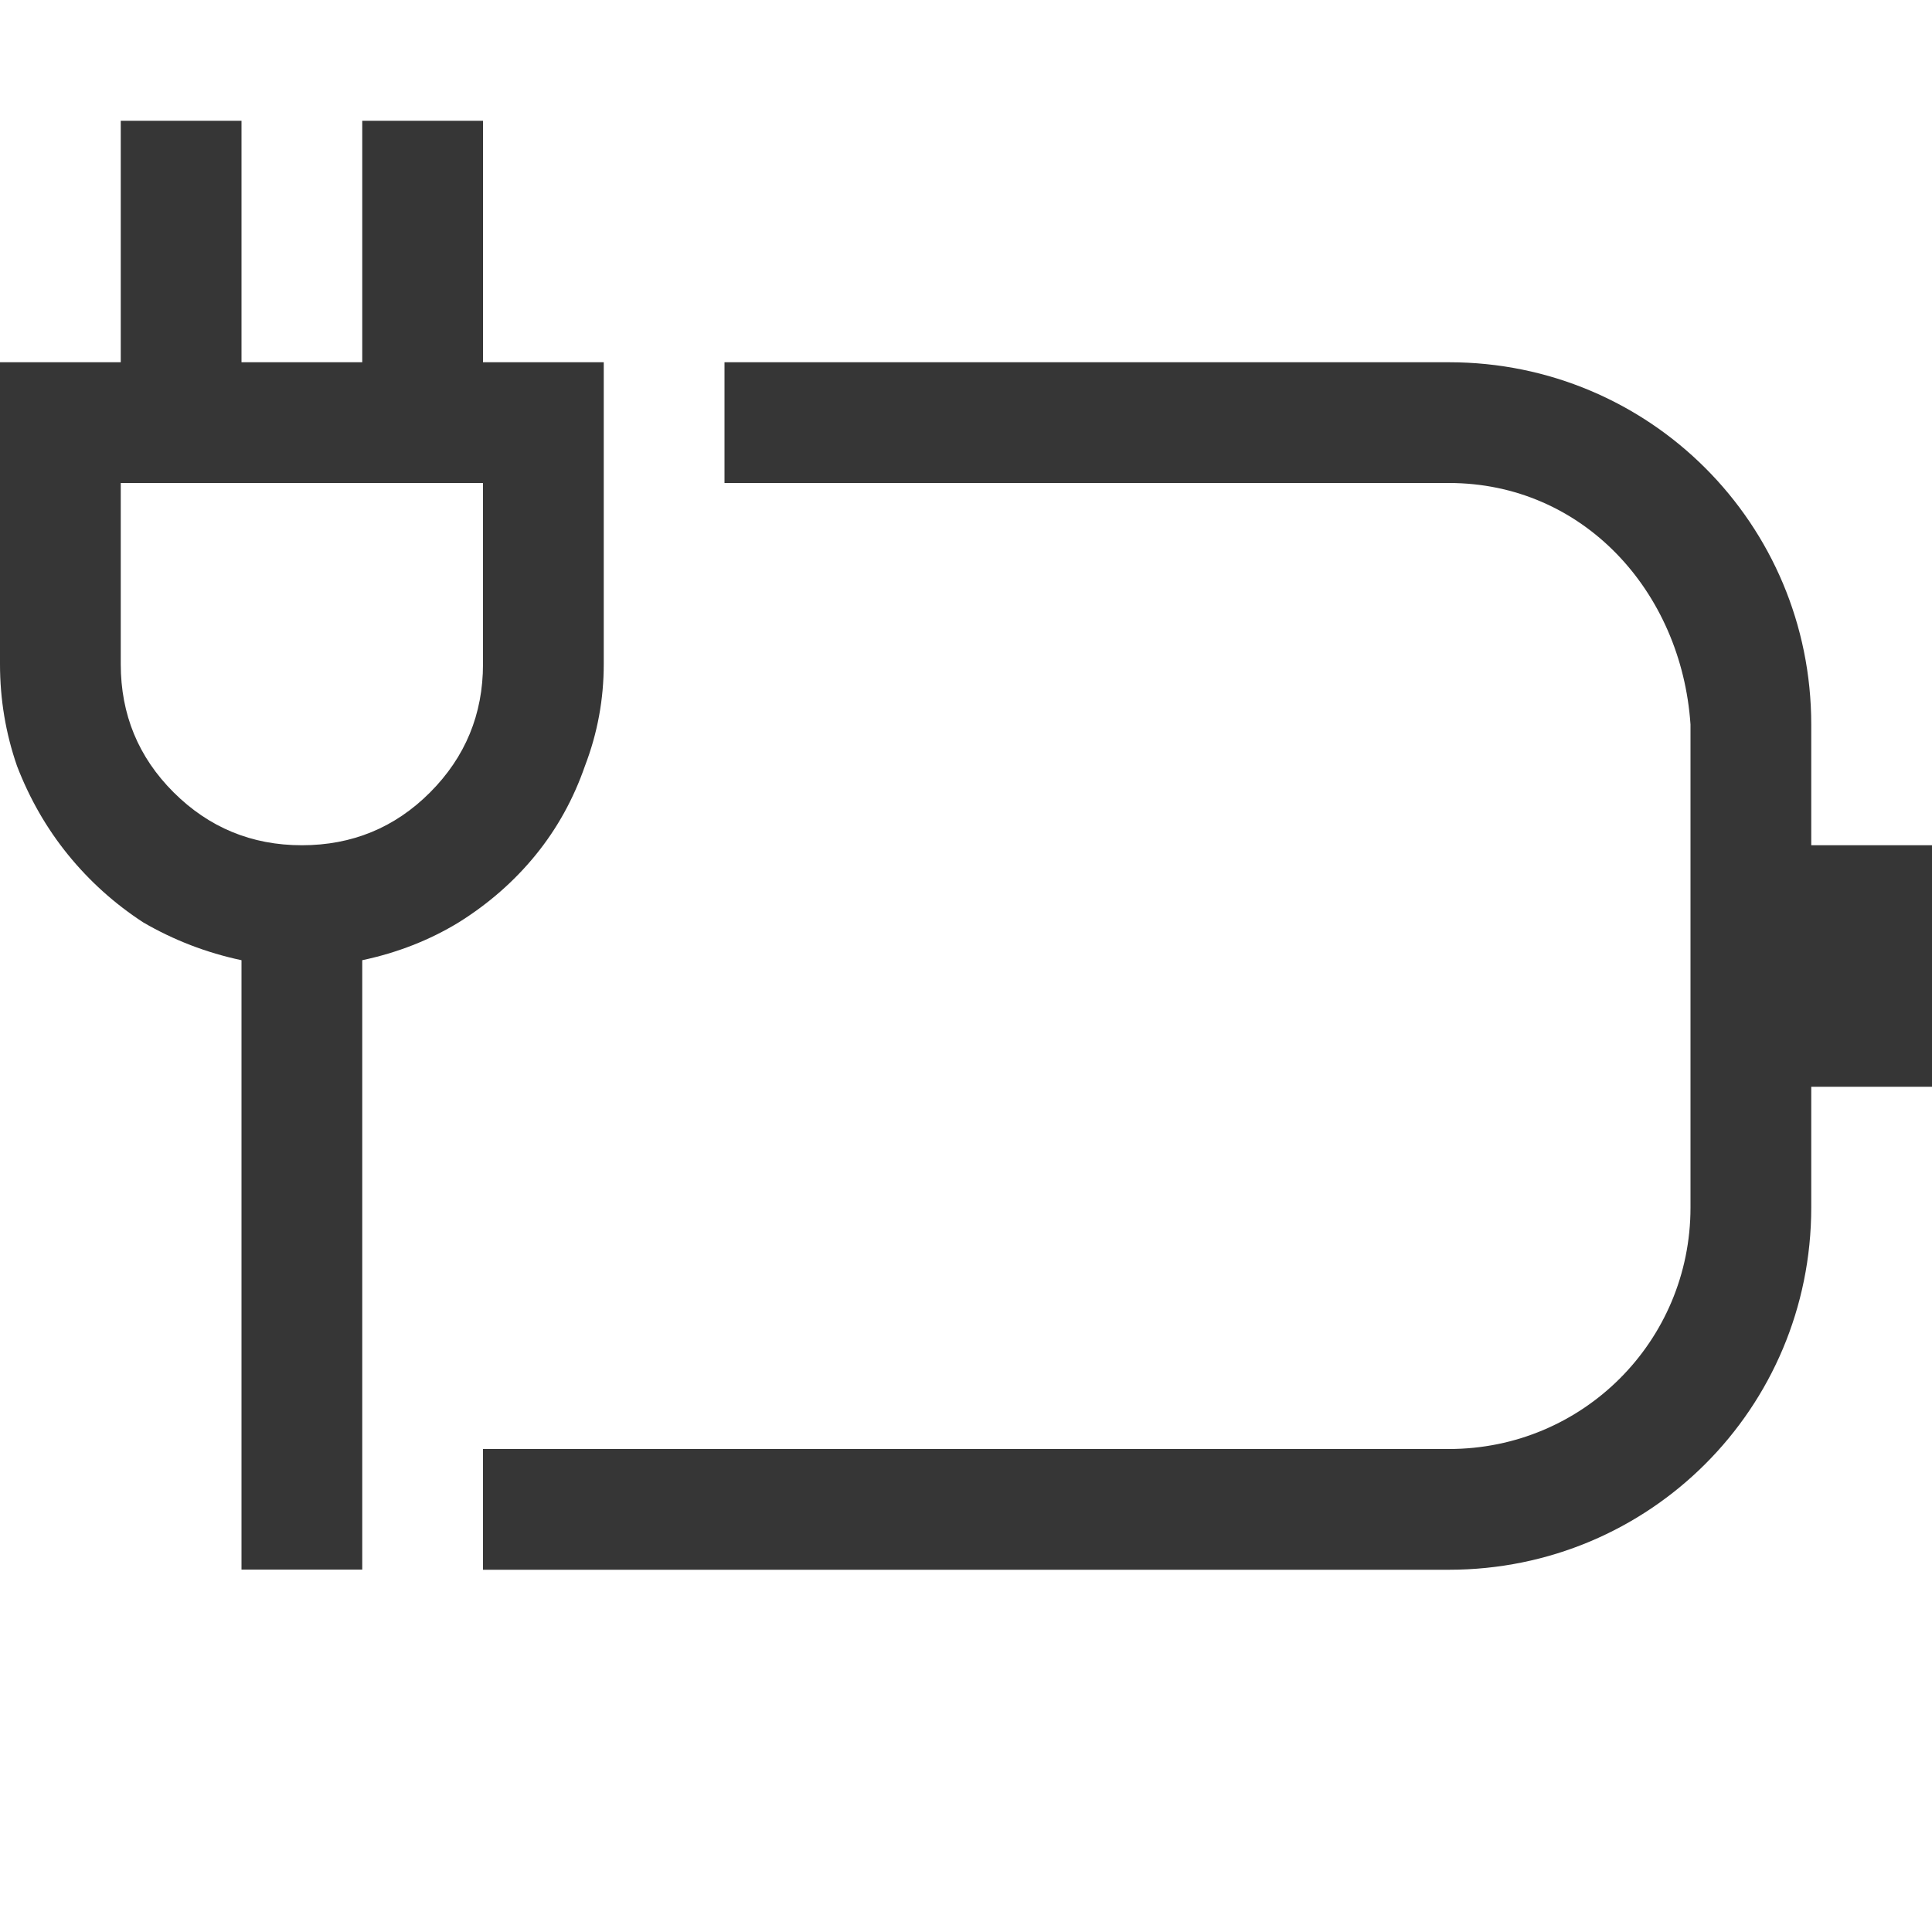 <svg width="16" height="16" version="1.1" xmlns="http://www.w3.org/2000/svg">
 <path class="ColorScheme-Text" d="m6 3v1h6c1.108 0 1.925 0.895 2 2v4c0 1.108-0.892 2-2 2h-8v1h8c1.662 0 3-1.338 3-3v-1h1v-2h-1v-1c0-1.662-1.338-3-3-3z" color="#333333" fill="#363636"/>
 <g transform="translate(-.07)" fill="#363636" stroke-linecap="round" stroke-linejoin="round" stroke-width="4" style="paint-order:stroke fill markers" aria-label="">
  <path d="m5.07 5.5c0 0.292-0.052 0.573-0.156 0.844-0.094 0.271-0.229 0.516-0.406 0.734s-0.391 0.406-0.641 0.562c-0.24 0.146-0.505 0.25-0.797 0.312v5.047h-1v-5.047c-0.292-0.062-0.562-0.167-0.812-0.312-0.24-0.156-0.448-0.344-0.625-0.562s-0.318-0.464-0.422-0.734c-0.094-0.271-0.141-0.552-0.141-0.844v-2.5h1v-2h1v2h1v-2h1v2h1zm-4 0c0 0.417 0.146 0.771 0.438 1.062s0.646 0.438 1.062 0.438 0.771-0.146 1.062-0.438 0.438-0.646 0.438-1.062v-1.5h-3z" color="#000000" fill="#363636" stroke-linecap="round" stroke-width="2" style="-inkscape-stroke:none"/>
 </g>
</svg>
